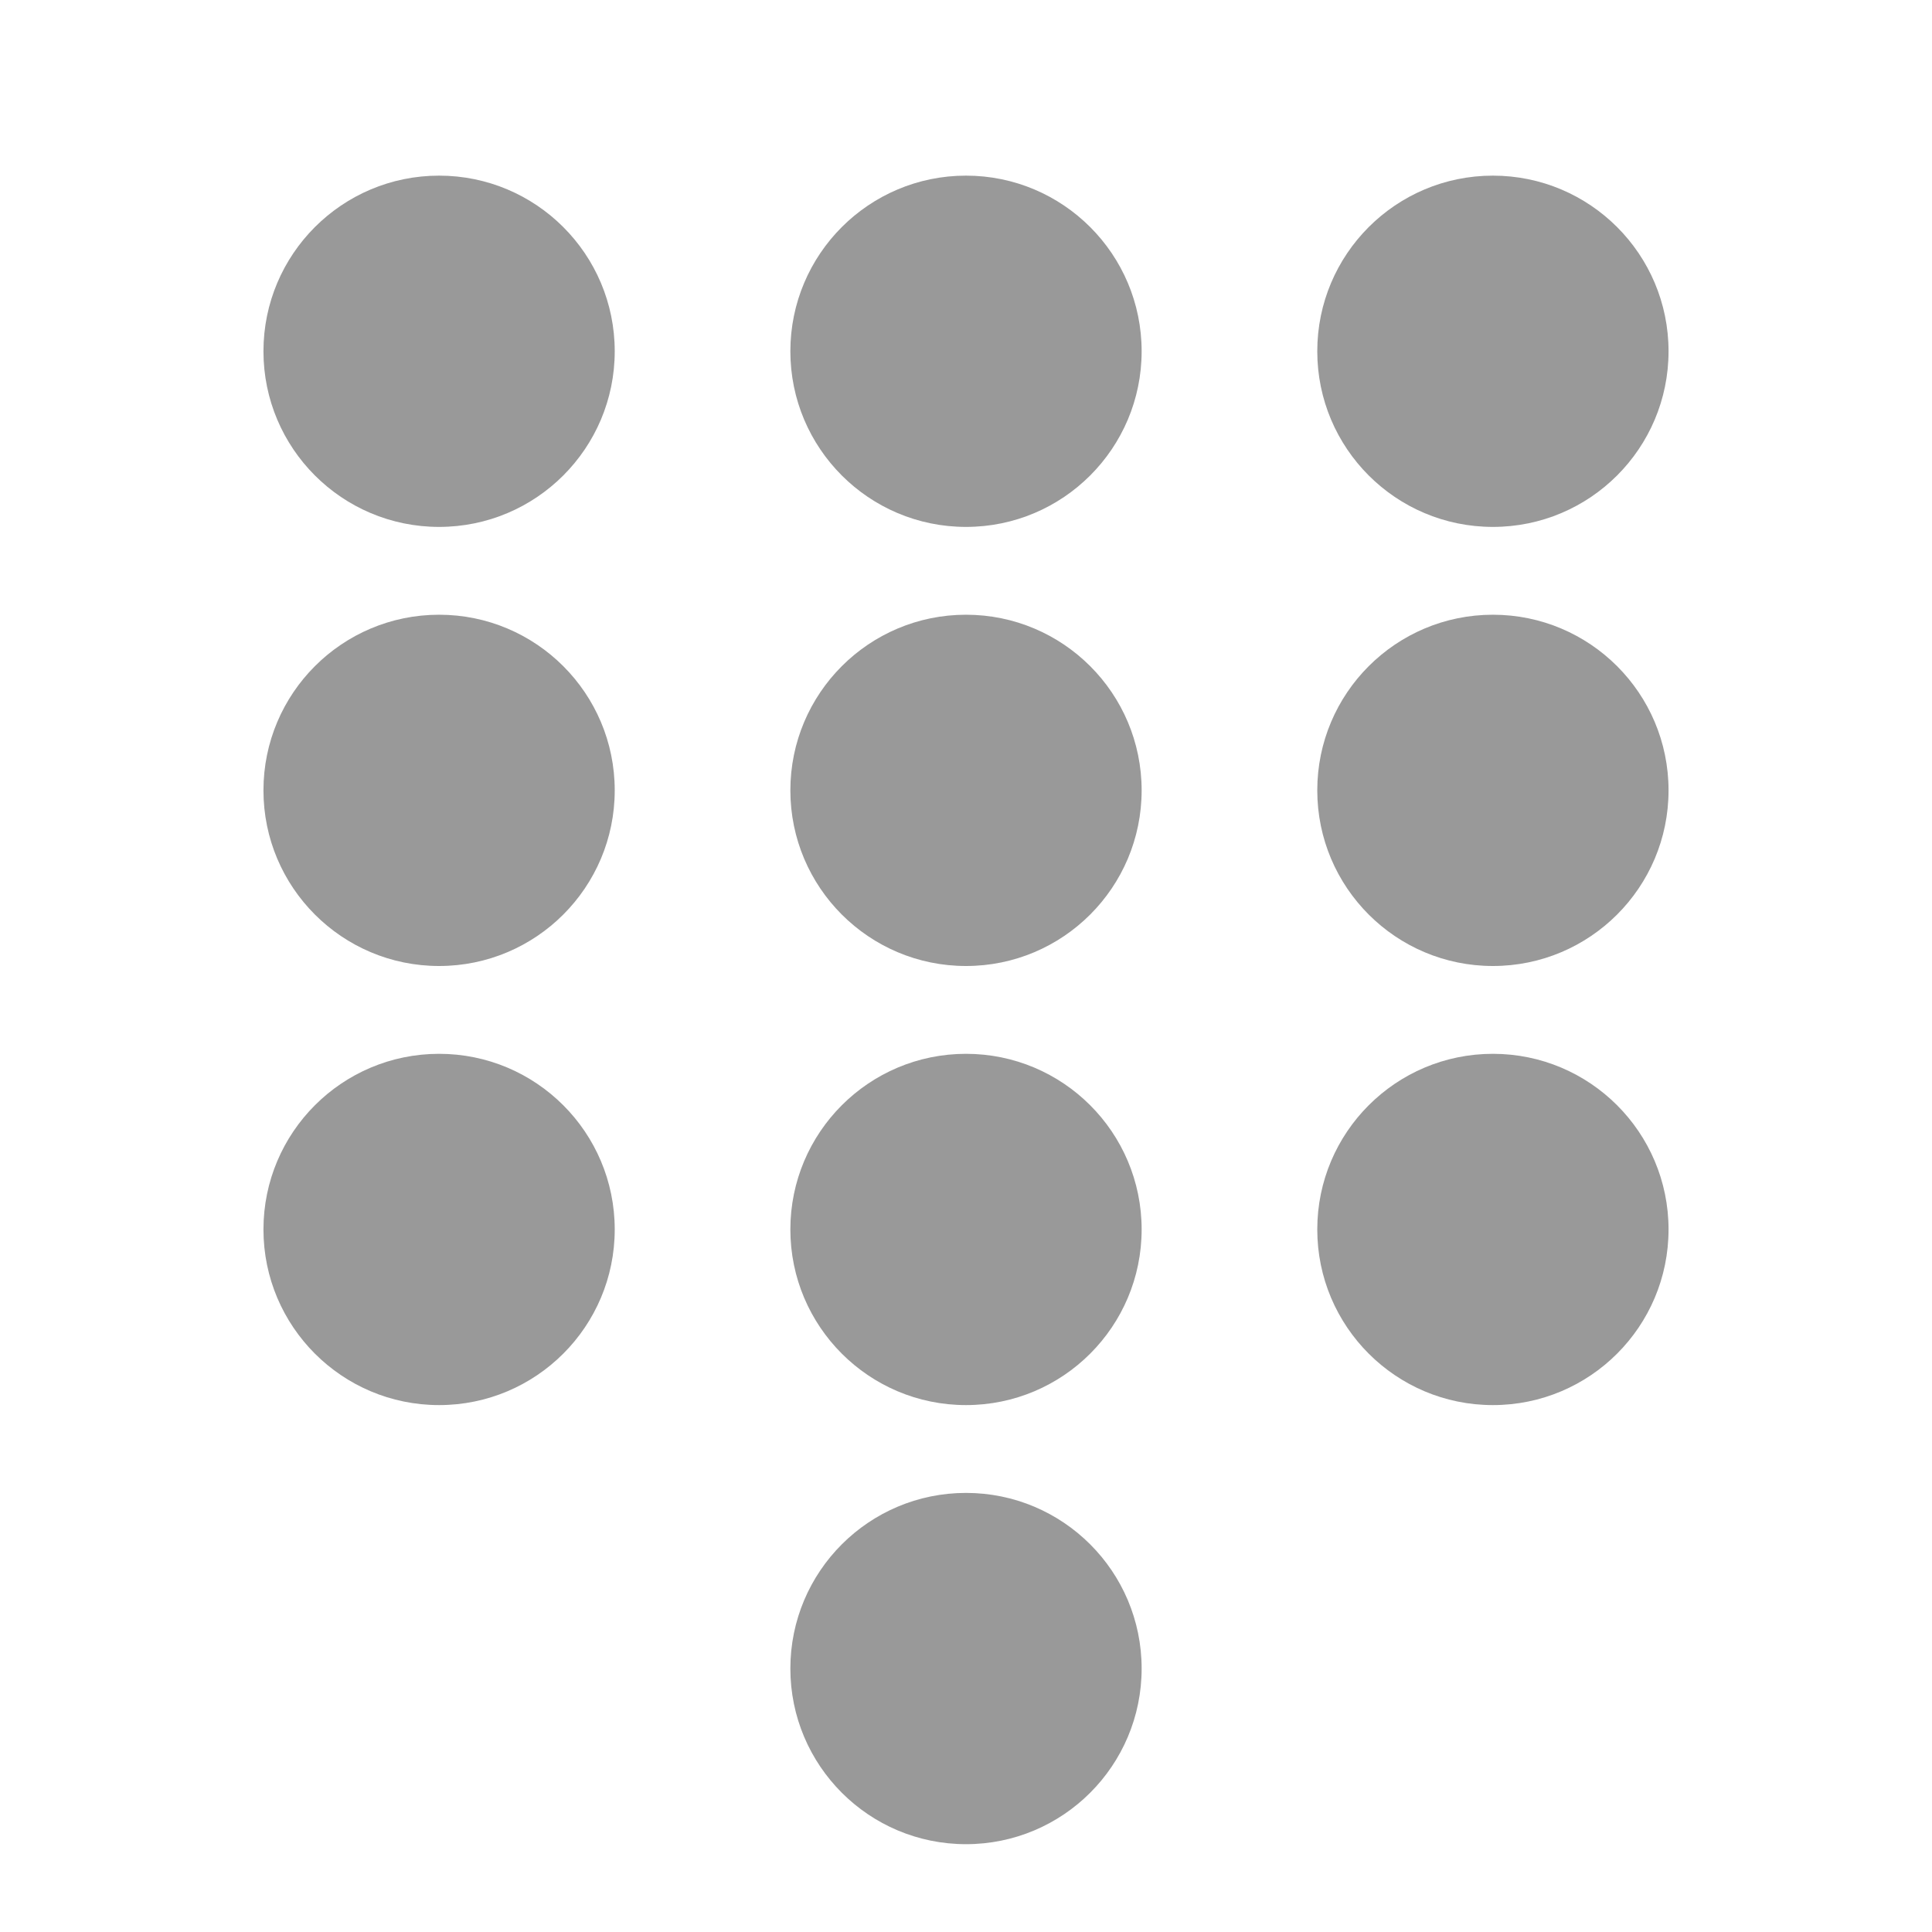 <?xml version="1.0" encoding="UTF-8"?>
<svg width="22px" height="22px" viewBox="0 0 22 22" version="1.1" xmlns="http://www.w3.org/2000/svg" xmlns:xlink="http://www.w3.org/1999/xlink">
    <!-- Generator: Sketch 59.1 (86144) - https://sketch.com -->
    <title>切片</title>
    <desc>Created with Sketch.</desc>
    <g id="2-11_优化" stroke="none" stroke-width="1" fill="none" fill-rule="evenodd">
        <g id="改版_拨号" transform="translate(-299, -651)" fill="#999999">
            <g id="分组-5" transform="translate(0, 236)">
                <g id="编组-5" transform="translate(299, 415)">
                    <g id="icon_closed">
                        <g id="编组-2">
                            <g transform="translate(3, 2)">
                                <circle id="椭圆形" cx="8" cy="17" r="2"></circle>
                                <circle id="椭圆形" cx="14" cy="12" r="2"></circle>
                                <circle id="椭圆形" cx="8" cy="12" r="2"></circle>
                                <circle id="椭圆形" cx="2" cy="12" r="2"></circle>
                                <circle id="椭圆形" cx="14" cy="7" r="2"></circle>
                                <circle id="椭圆形" cx="8" cy="7" r="2"></circle>
                                <circle id="椭圆形" cx="2" cy="7" r="2"></circle>
                                <circle id="椭圆形" cx="14" cy="2" r="2"></circle>
                                <circle id="椭圆形" cx="8" cy="2" r="2"></circle>
                                <circle id="椭圆形" cx="2" cy="2" r="2"></circle>
                            </g>
                        </g>
                    </g>
                </g>
            </g>
        </g>
    </g>
</svg>